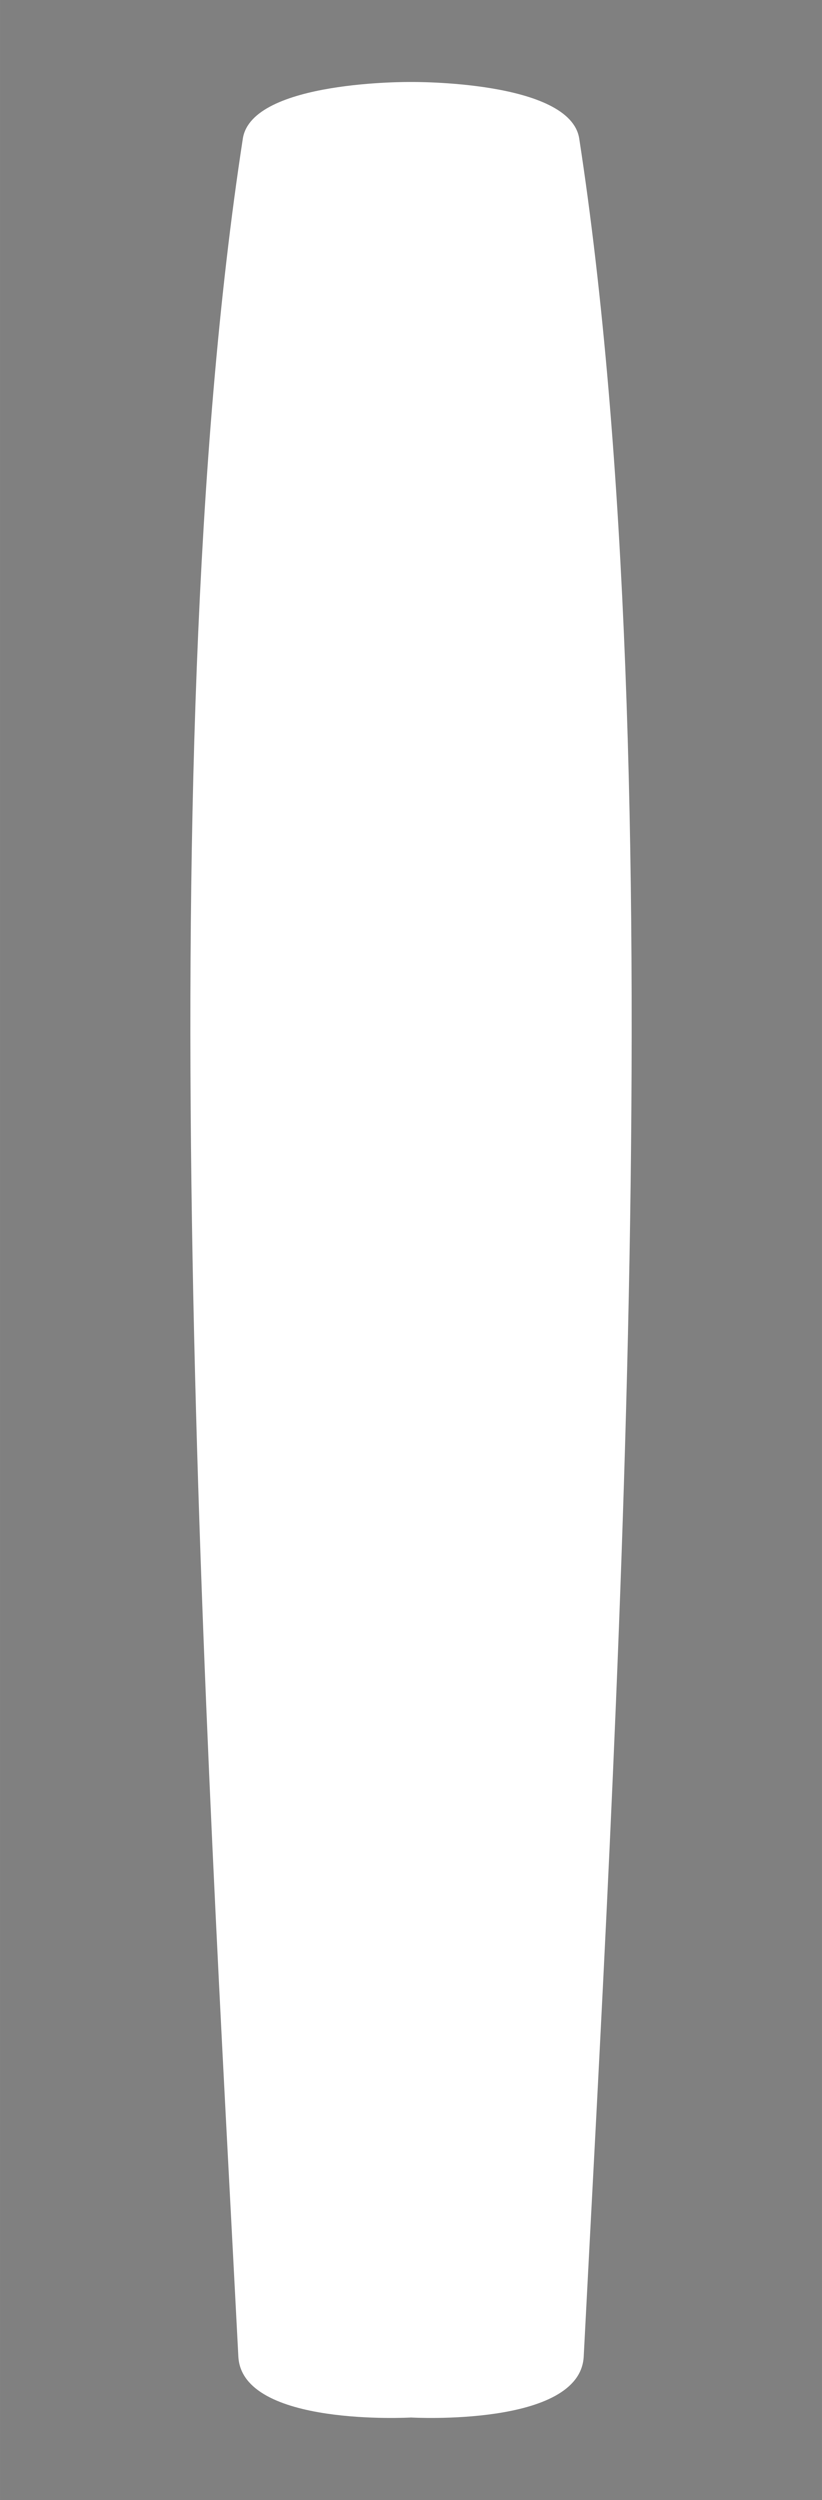 <?xml version="1.0" encoding="UTF-8" standalone="no"?>
<svg
   xmlns:dc="http://purl.org/dc/elements/1.1/"
   xmlns:cc="http://creativecommons.org/ns#"
   xmlns:rdf="http://www.w3.org/1999/02/22-rdf-syntax-ns#"
   xmlns:svg="http://www.w3.org/2000/svg"
   xmlns="http://www.w3.org/2000/svg"
   xmlns:sodipodi="http://sodipodi.sourceforge.net/DTD/sodipodi-0.dtd"
   xmlns:inkscape="http://www.inkscape.org/namespaces/inkscape"
   width="50"
   height="152"
   viewBox="0 0 13.229 40.217"
   version="1.1"
   id="svg859"
   inkscape:version="1.0.2 (1.0.2+r75+1)"
   sodipodi:docname="submarine.svg">
  <rect x="0" y="0" width="13.229" height="40.217" fill="#808080" stroke="none"/>
  <defs
     id="defs853">
    <inkscape:path-effect
       effect="mirror_symmetry"
       start_point="-8.06,3.238"
       end_point="-8.06,40.809"
       center_point="-8.06,22.023"
       id="path-effect843"
       is_visible="true"
       lpeversion="1"
       mode="free"
       discard_orig_path="false"
       fuse_paths="false"
       oposite_fuse="false"
       split_items="false" />
    <inkscape:path-effect
       effect="mirror_symmetry"
       start_point="6.615,1.323"
       end_point="6.615,52.388"
       center_point="6.615,26.855"
       id="path-effect1427"
       is_visible="true"
       lpeversion="1"
       mode="free"
       discard_orig_path="false"
       fuse_paths="false"
       oposite_fuse="false"
       split_items="false" />
  </defs>
  <sodipodi:namedview
     id="base"
     pagecolor="#ffffff"
     bordercolor="#666666"
     borderopacity="1.0"
     inkscape:pageopacity="0.0"
     inkscape:pageshadow="2"
     inkscape:zoom="3.7783251"
     inkscape:cx="25"
     inkscape:cy="101.5"
     inkscape:document-units="mm"
     inkscape:current-layer="layer1"
     inkscape:document-rotation="0"
     showgrid="false"
     inkscape:pagecheckerboard="true"
     units="px"
     inkscape:window-width="1278"
     inkscape:window-height="950"
     inkscape:window-x="438"
     inkscape:window-y="25"
     inkscape:window-maximized="0" />
  <g
     inkscape:label="Layer 1"
     inkscape:groupmode="layer"
     id="layer1">
    <path
       id="rect1422"
       style="fill:#000000;stroke-width:0.966;stroke-linecap:round;paint-order:stroke fill markers"
       d="M 1.24,25.959 C 1.198,21.073 1.854,16.145 2.952,11.464 3.788,7.897 6.615,1.323 6.615,1.323 V 52.388 c 0,0 -2.037,-4.065 -2.646,-6.326 C 2.238,39.63 1.298,32.76 1.24,25.959 Z m 10.75,0 C 12.032,21.073 11.375,16.145 10.277,11.464 9.441,7.897 6.615,1.323 6.615,1.323 V 52.388 c 0,0 2.037,-4.065 2.646,-6.326 C 10.991,39.63 11.931,32.76 11.99,25.959 Z"
       sodipodi:nodetypes="aaccaa"
       inkscape:path-effect="#path-effect1427"
       inkscape:original-d="M 1.2395374,25.959084 C 1.1975648,21.072797 1.8544277,16.144528 2.9519461,11.463736 3.788182,7.8972849 6.6145836,1.3229169 6.6145836,1.3229169 V 52.3875 c 0,0 -2.0371901,-4.065145 -2.6458333,-6.326284 C 2.2377476,39.630458 1.2979529,32.759578 1.2395374,25.959084 Z"
       transform="matrix(0.984,0,0,-0.736,-16.631,40.147)" />
    <path
       id="rect840"
       style="fill:#ffffff;stroke-width:0.828;stroke-linecap:round;paint-order:stroke fill markers"
       d="m -10.767,4.149 c 0.145,-0.941 2.707,-0.911 2.707,-0.911 V 40.809 c 0,0 -2.72,0.155 -2.779,-0.98 -0.497,-9.665 -1.492,-25.525 0.072,-35.68 z m 5.414,0 C -5.498,3.208 -8.06,3.238 -8.06,3.238 V 40.809 c 0,0 2.72,0.155 2.779,-0.98 0.497,-9.665 1.492,-25.525 -0.072,-35.68 z"
       inkscape:path-effect="#path-effect843"
       inkscape:original-d="m -10.767263,4.148547 c 0.14487,-0.9409425 2.7070614,-0.9105266 2.7070614,-0.9105266 V 40.808856 c 0,0 -2.7204844,0.154664 -2.7788624,-0.980326 -0.497092,-9.664579 -1.49167,-25.525124 0.0718,-35.679983 z"
       sodipodi:nodetypes="sccss"
       transform="translate(14.675,-1.919)" />
  </g>
</svg>
